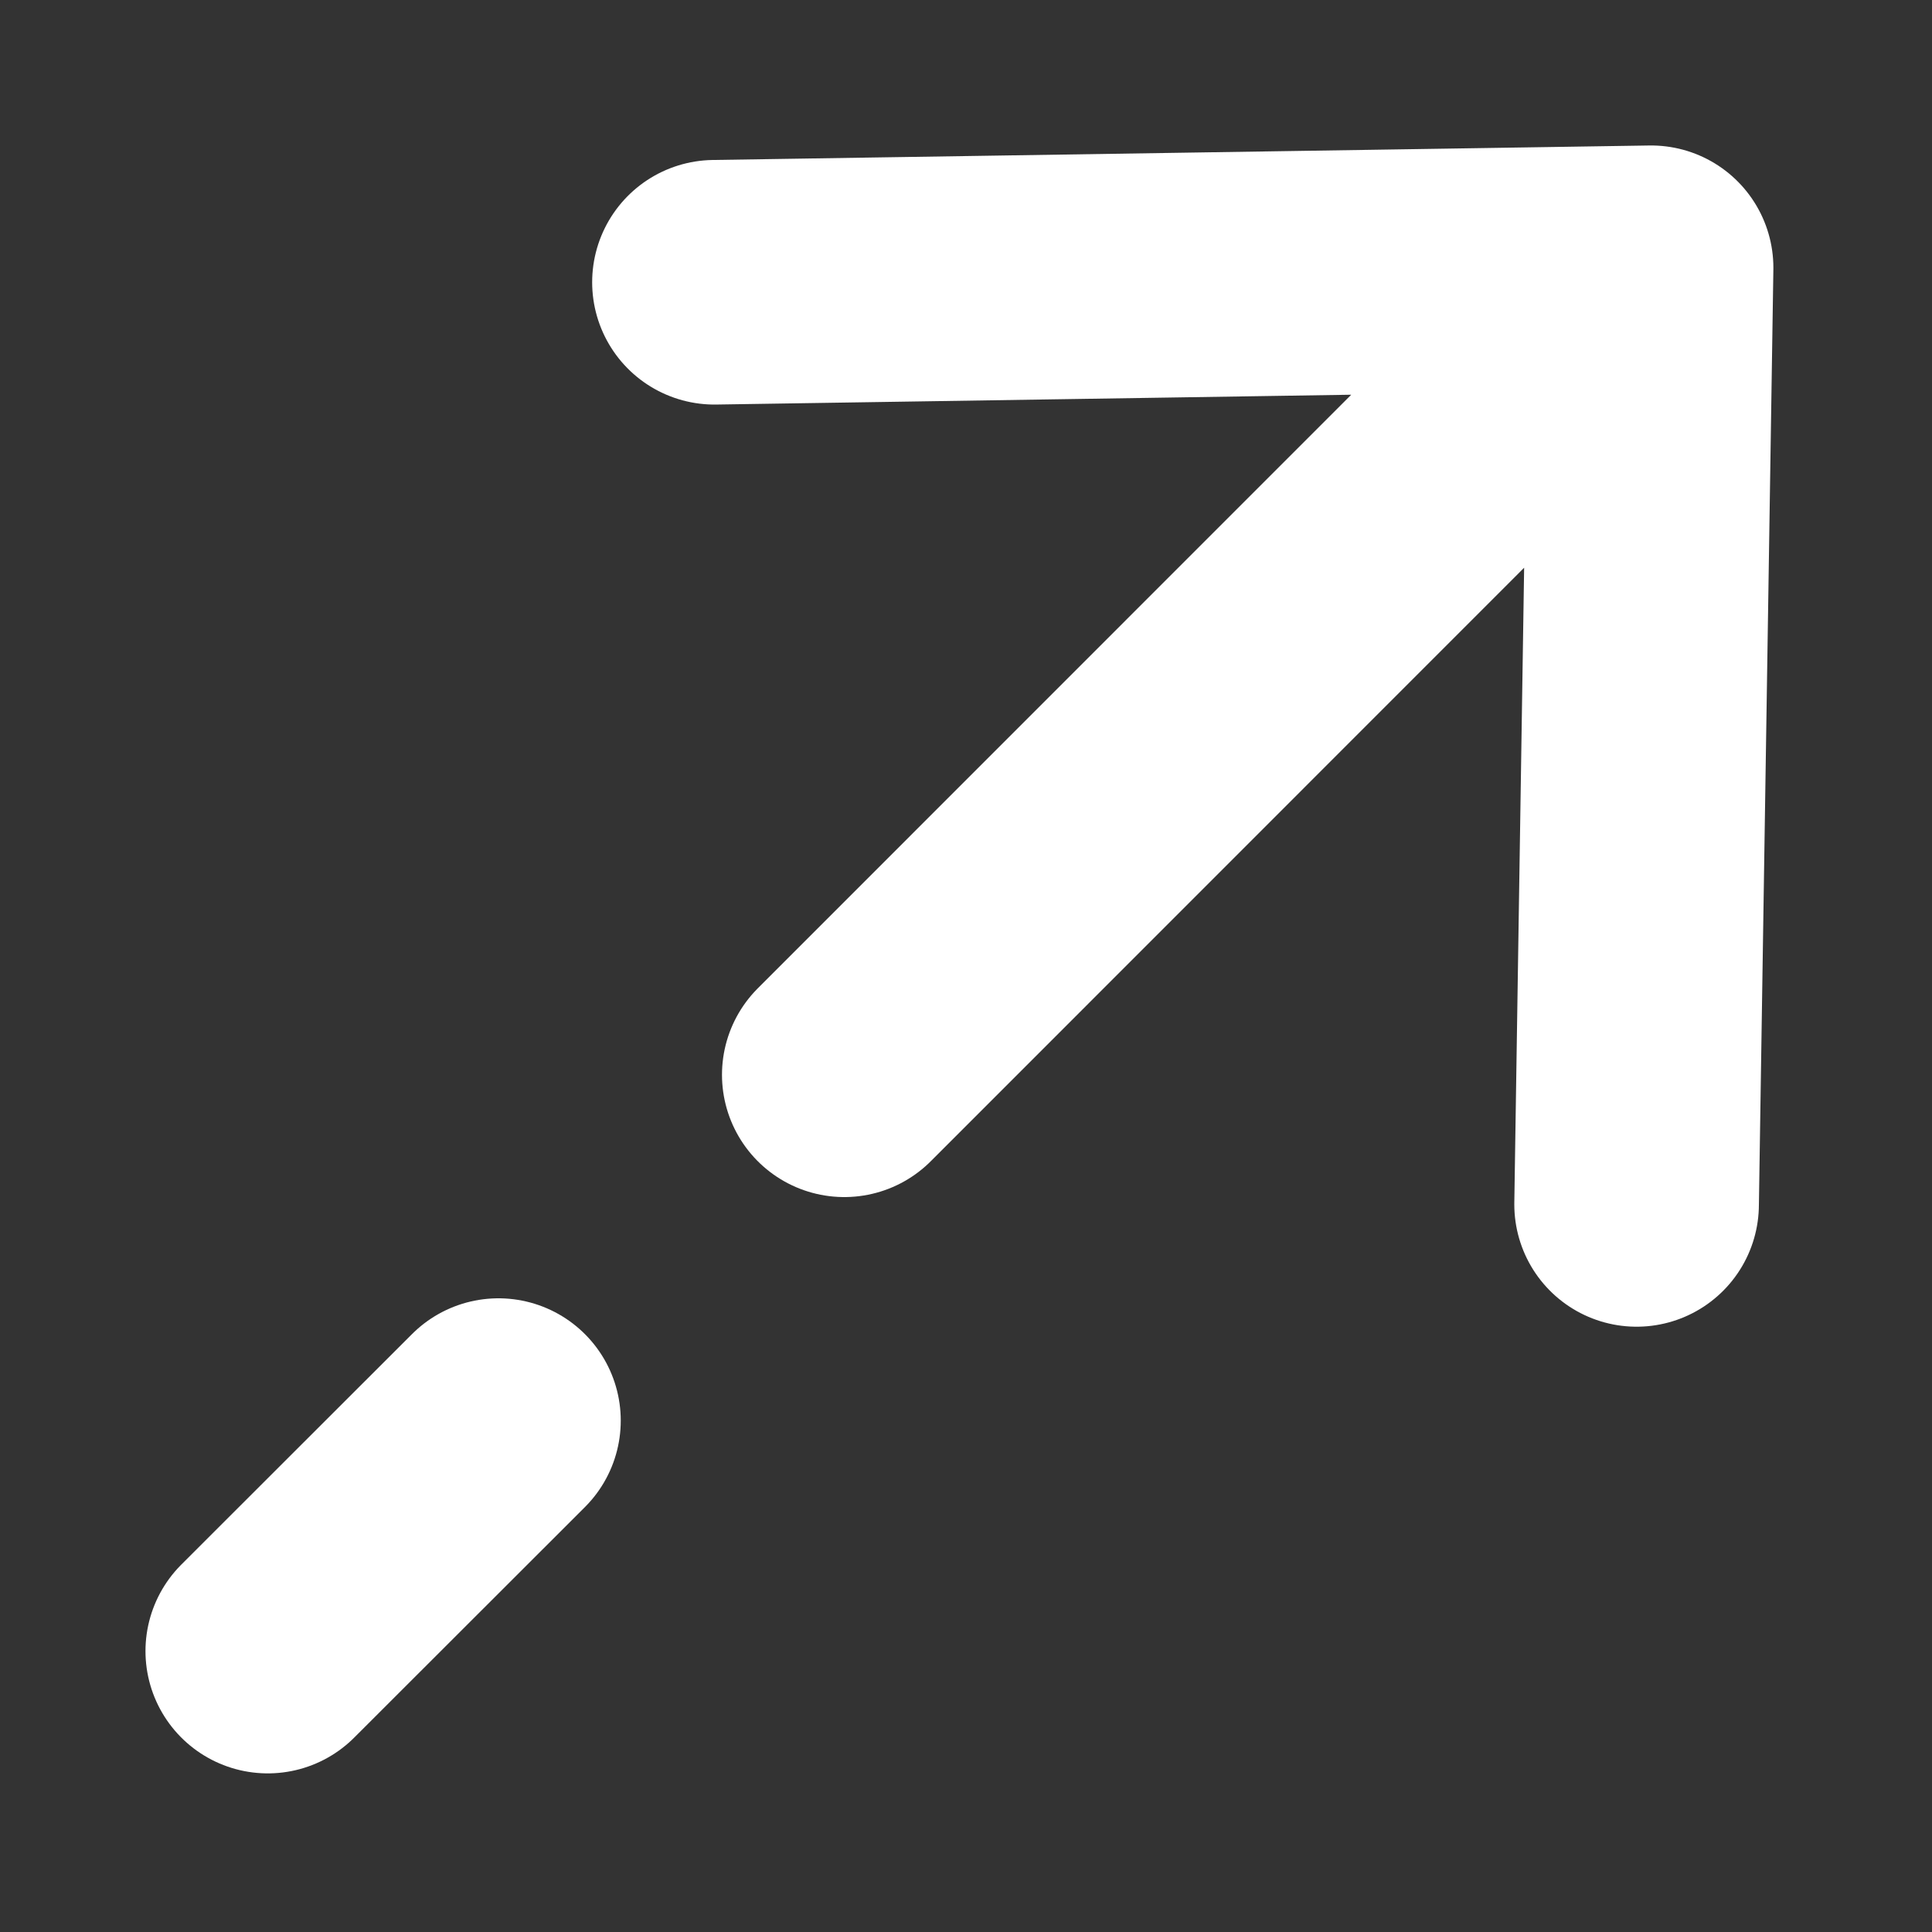 <svg width="10" height="10" viewBox="0 0 10 10" fill="none" xmlns="http://www.w3.org/2000/svg">
<rect x="0" y="0" width="10" height="10" fill="#333333" stroke="none"/>
<path d="M8.546 1.386L3.698 1.461M8.546 1.386L8.471 6.234M8.546 1.386L4.37 5.563M1.386 8.546L2.58 7.353" stroke="white" stroke-width="1.266" stroke-linecap="round" stroke-linejoin="round"/>
</svg>
